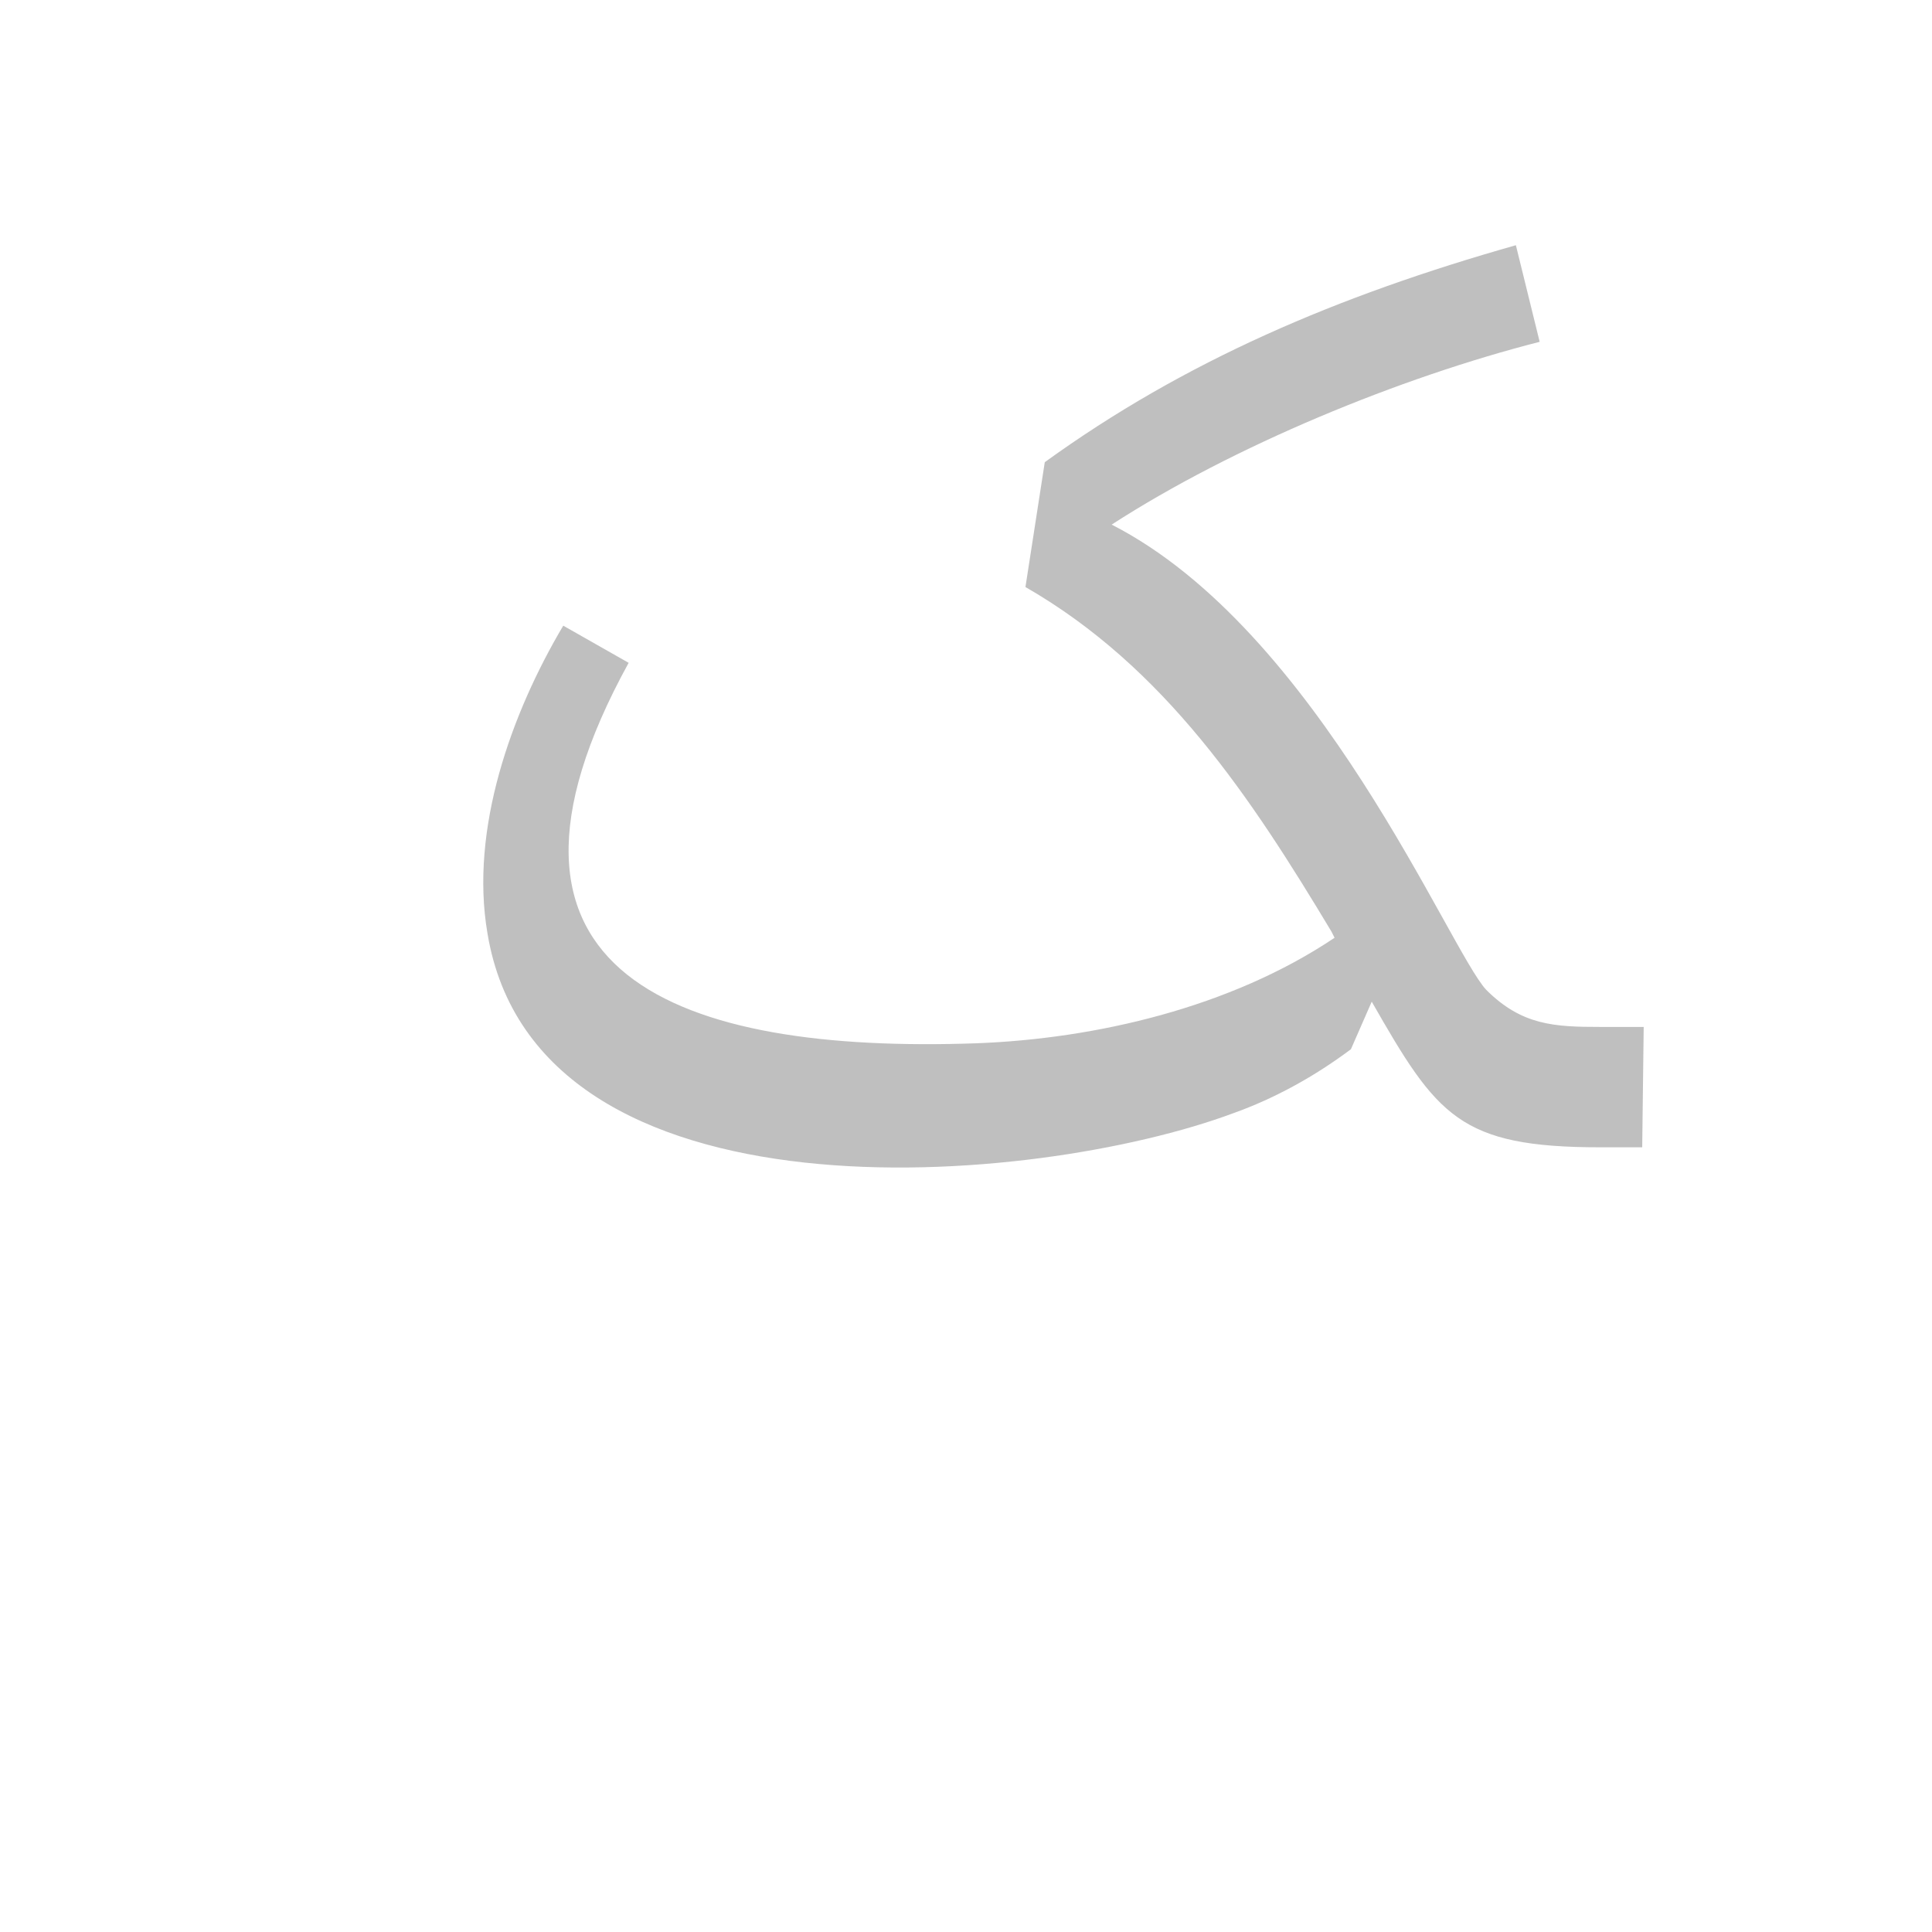 <?xml version="1.0" encoding="UTF-8"?>
<!DOCTYPE svg PUBLIC "-//W3C//DTD SVG 1.0//EN" "http://www.w3.org/TR/2001/REC-SVG-20010904/DTD/svg10.dtd">
<!-- Creator: CorelDRAW -->
<svg xmlns="http://www.w3.org/2000/svg" xml:space="preserve" width="1300px" height="1300px" version="1.0" style="shape-rendering:geometricPrecision; text-rendering:geometricPrecision; image-rendering:optimizeQuality; fill-rule:evenodd; clip-rule:evenodd"
viewBox="0 0 1300 1056"
 xmlns:xlink="http://www.w3.org/1999/xlink">
 <defs>
  <style type="text/css">
   <![CDATA[
    .fil0 {fill:gray;fill-opacity:0.502}
   ]]>
  </style>
 </defs>
 <g id="_100:master">
  <path class="fil0" d="M923 552l-14 32c-24,18 -51,33 -79,43 -134,50 -469,79 -502,-121 -12,-70 16,-148 51,-207l44 25c-116,211 35,263 234,256 80,-3 171,-24 241,-71l-2 -4c-54,-90 -112,-178 -206,-232l13 -84c94,-68 197,-112 317,-146l16 65c-94,24 -206,70 -288,123 139,71 227,286 252,313 24,24 46,25 77,25l29 0 -1 81 -28 0c-95,0 -110,-21 -154,-98z"/>
 </g>
</svg>
